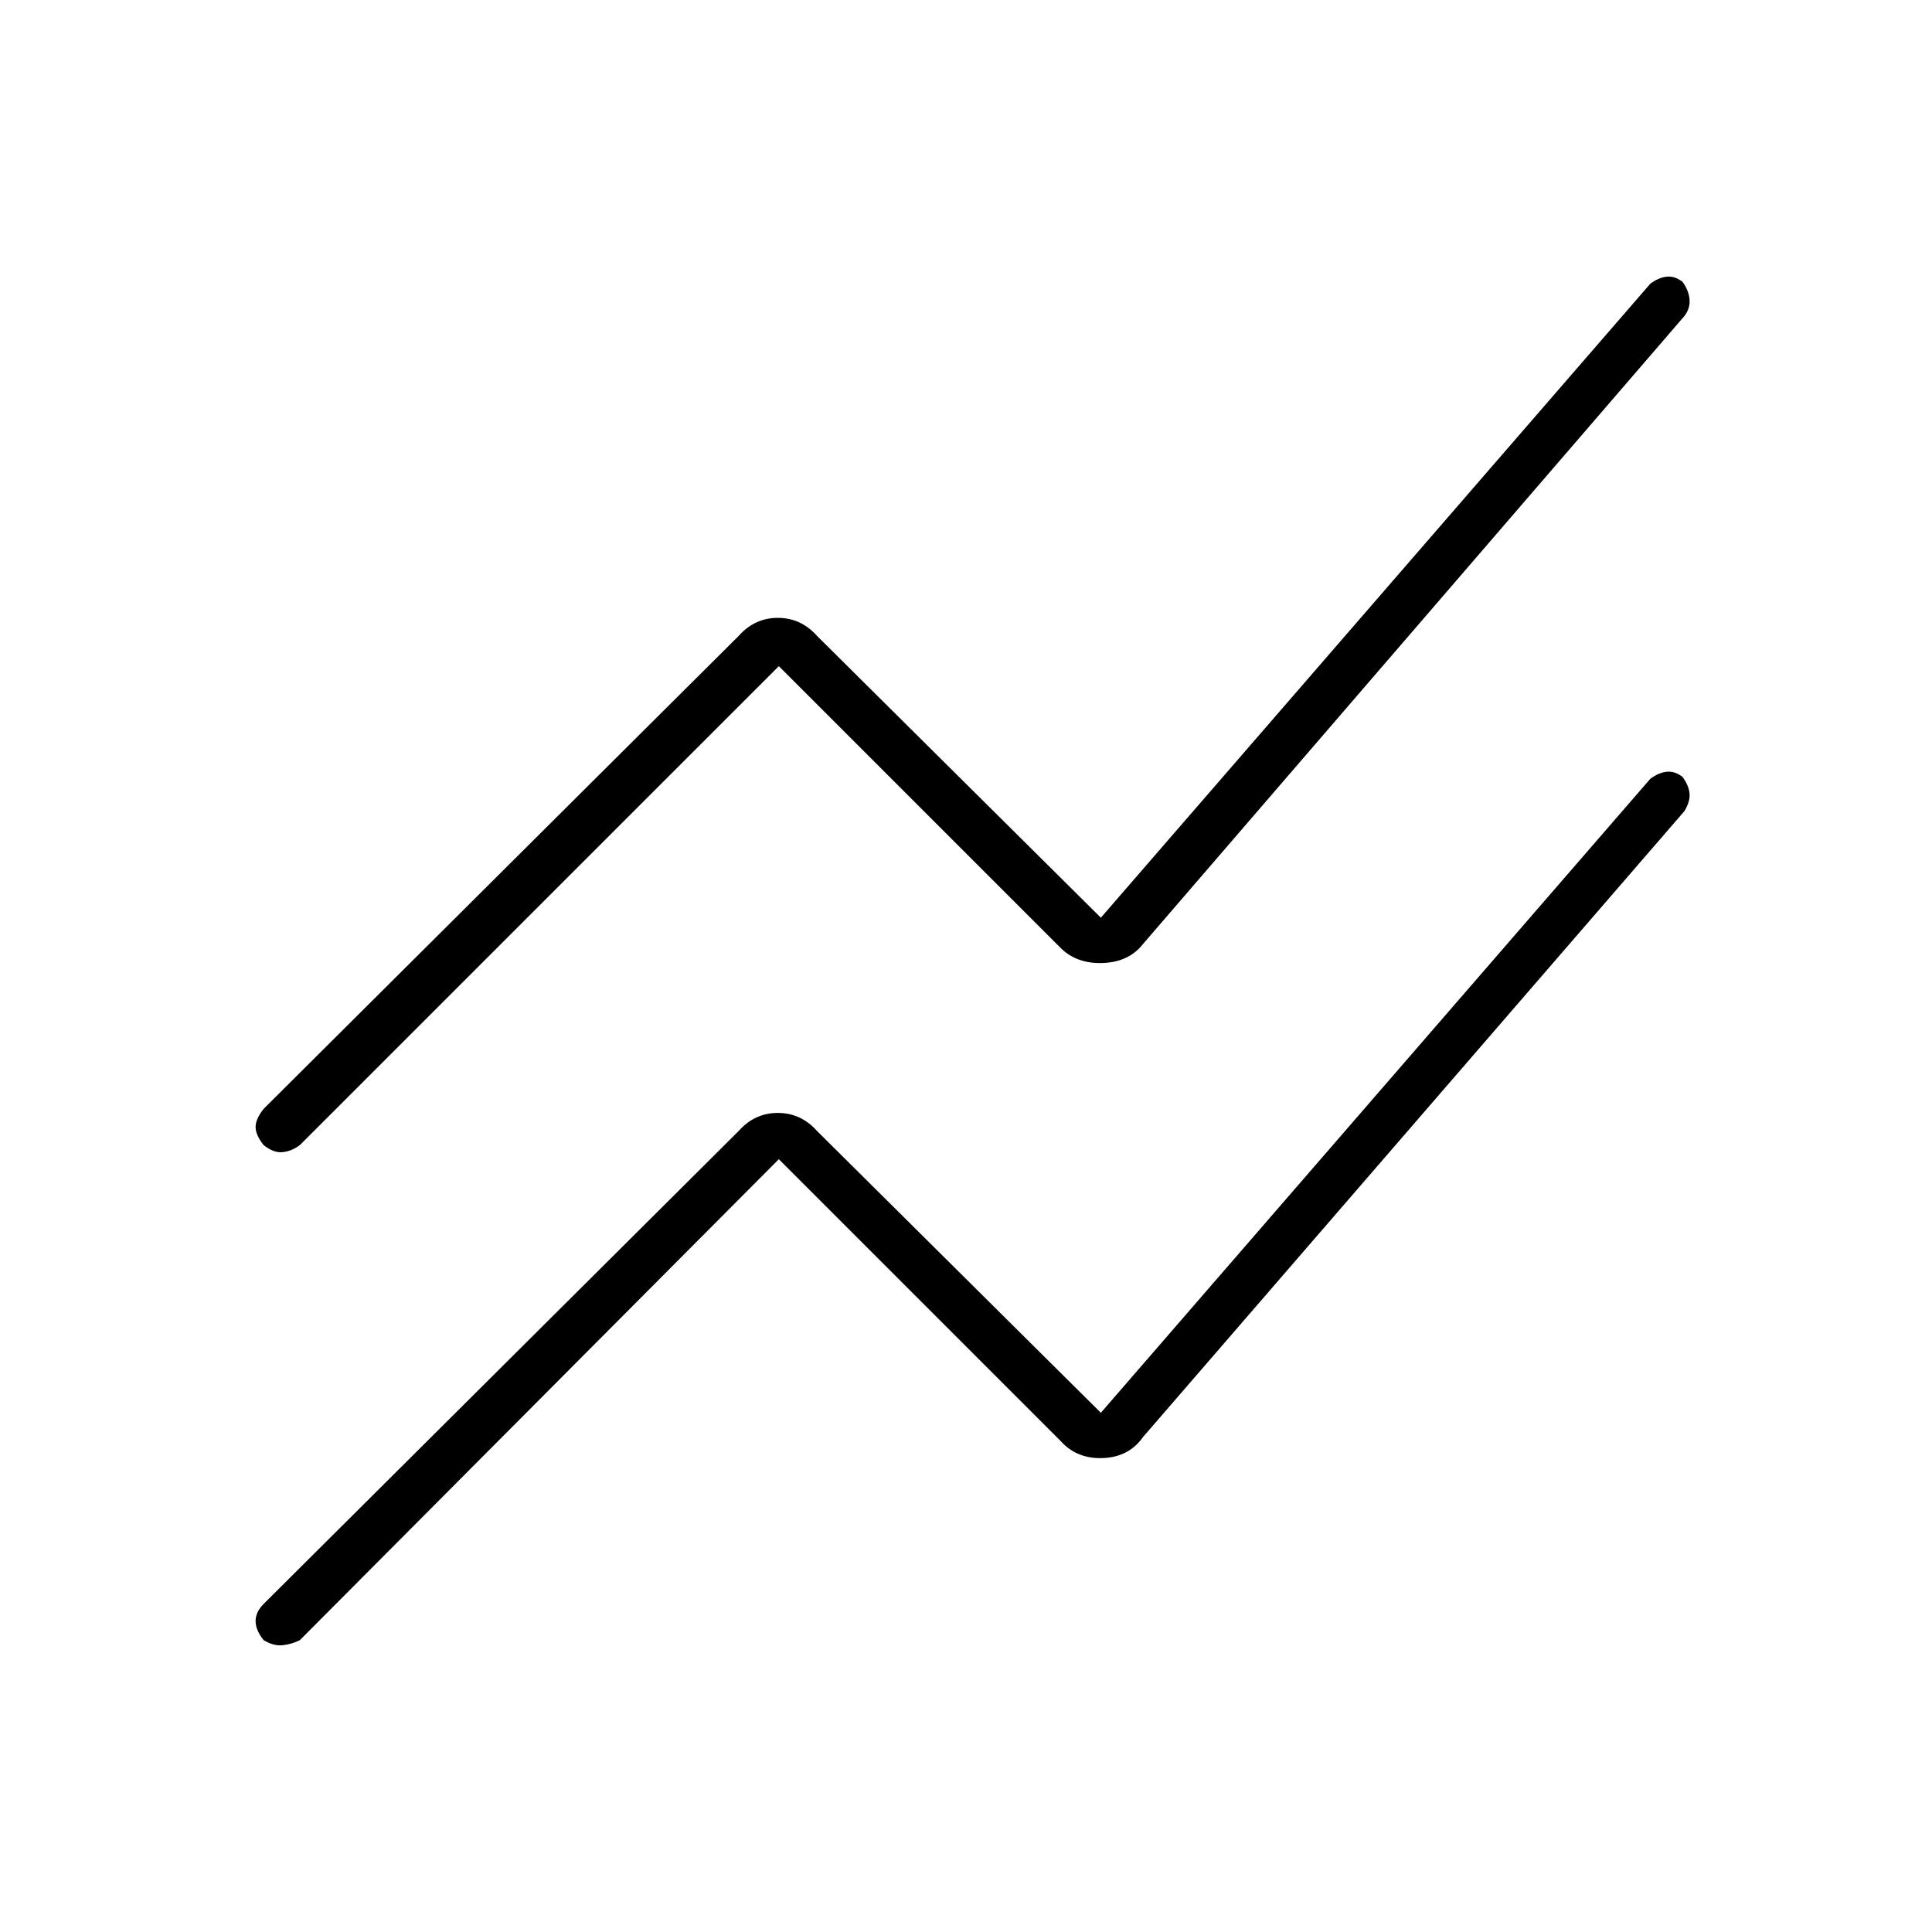 <svg xmlns="http://www.w3.org/2000/svg" height="40" width="40"><path d="M16.125 24 6.208 33.958Q6.042 34.042 5.854 34.062Q5.667 34.083 5.458 33.958Q5.292 33.75 5.292 33.562Q5.292 33.375 5.458 33.208L15.292 23.417Q15.625 23.042 16.104 23.042Q16.583 23.042 16.917 23.417L22.792 29.25L34.167 16.125Q34.333 16 34.5 15.979Q34.667 15.958 34.833 16.083Q34.958 16.25 34.979 16.417Q35 16.583 34.875 16.792L23.667 29.75Q23.375 30.167 22.833 30.188Q22.292 30.208 21.958 29.833ZM16.125 13.792 6.208 23.708Q6.042 23.833 5.854 23.854Q5.667 23.875 5.458 23.708Q5.292 23.5 5.292 23.333Q5.292 23.167 5.458 22.958L15.292 13.167Q15.625 12.792 16.104 12.792Q16.583 12.792 16.917 13.167L22.792 19L34.167 5.875Q34.333 5.75 34.5 5.729Q34.667 5.708 34.833 5.833Q34.958 6 34.979 6.188Q35 6.375 34.875 6.542L23.667 19.542Q23.375 19.917 22.833 19.938Q22.292 19.958 21.958 19.625Z"/></svg>